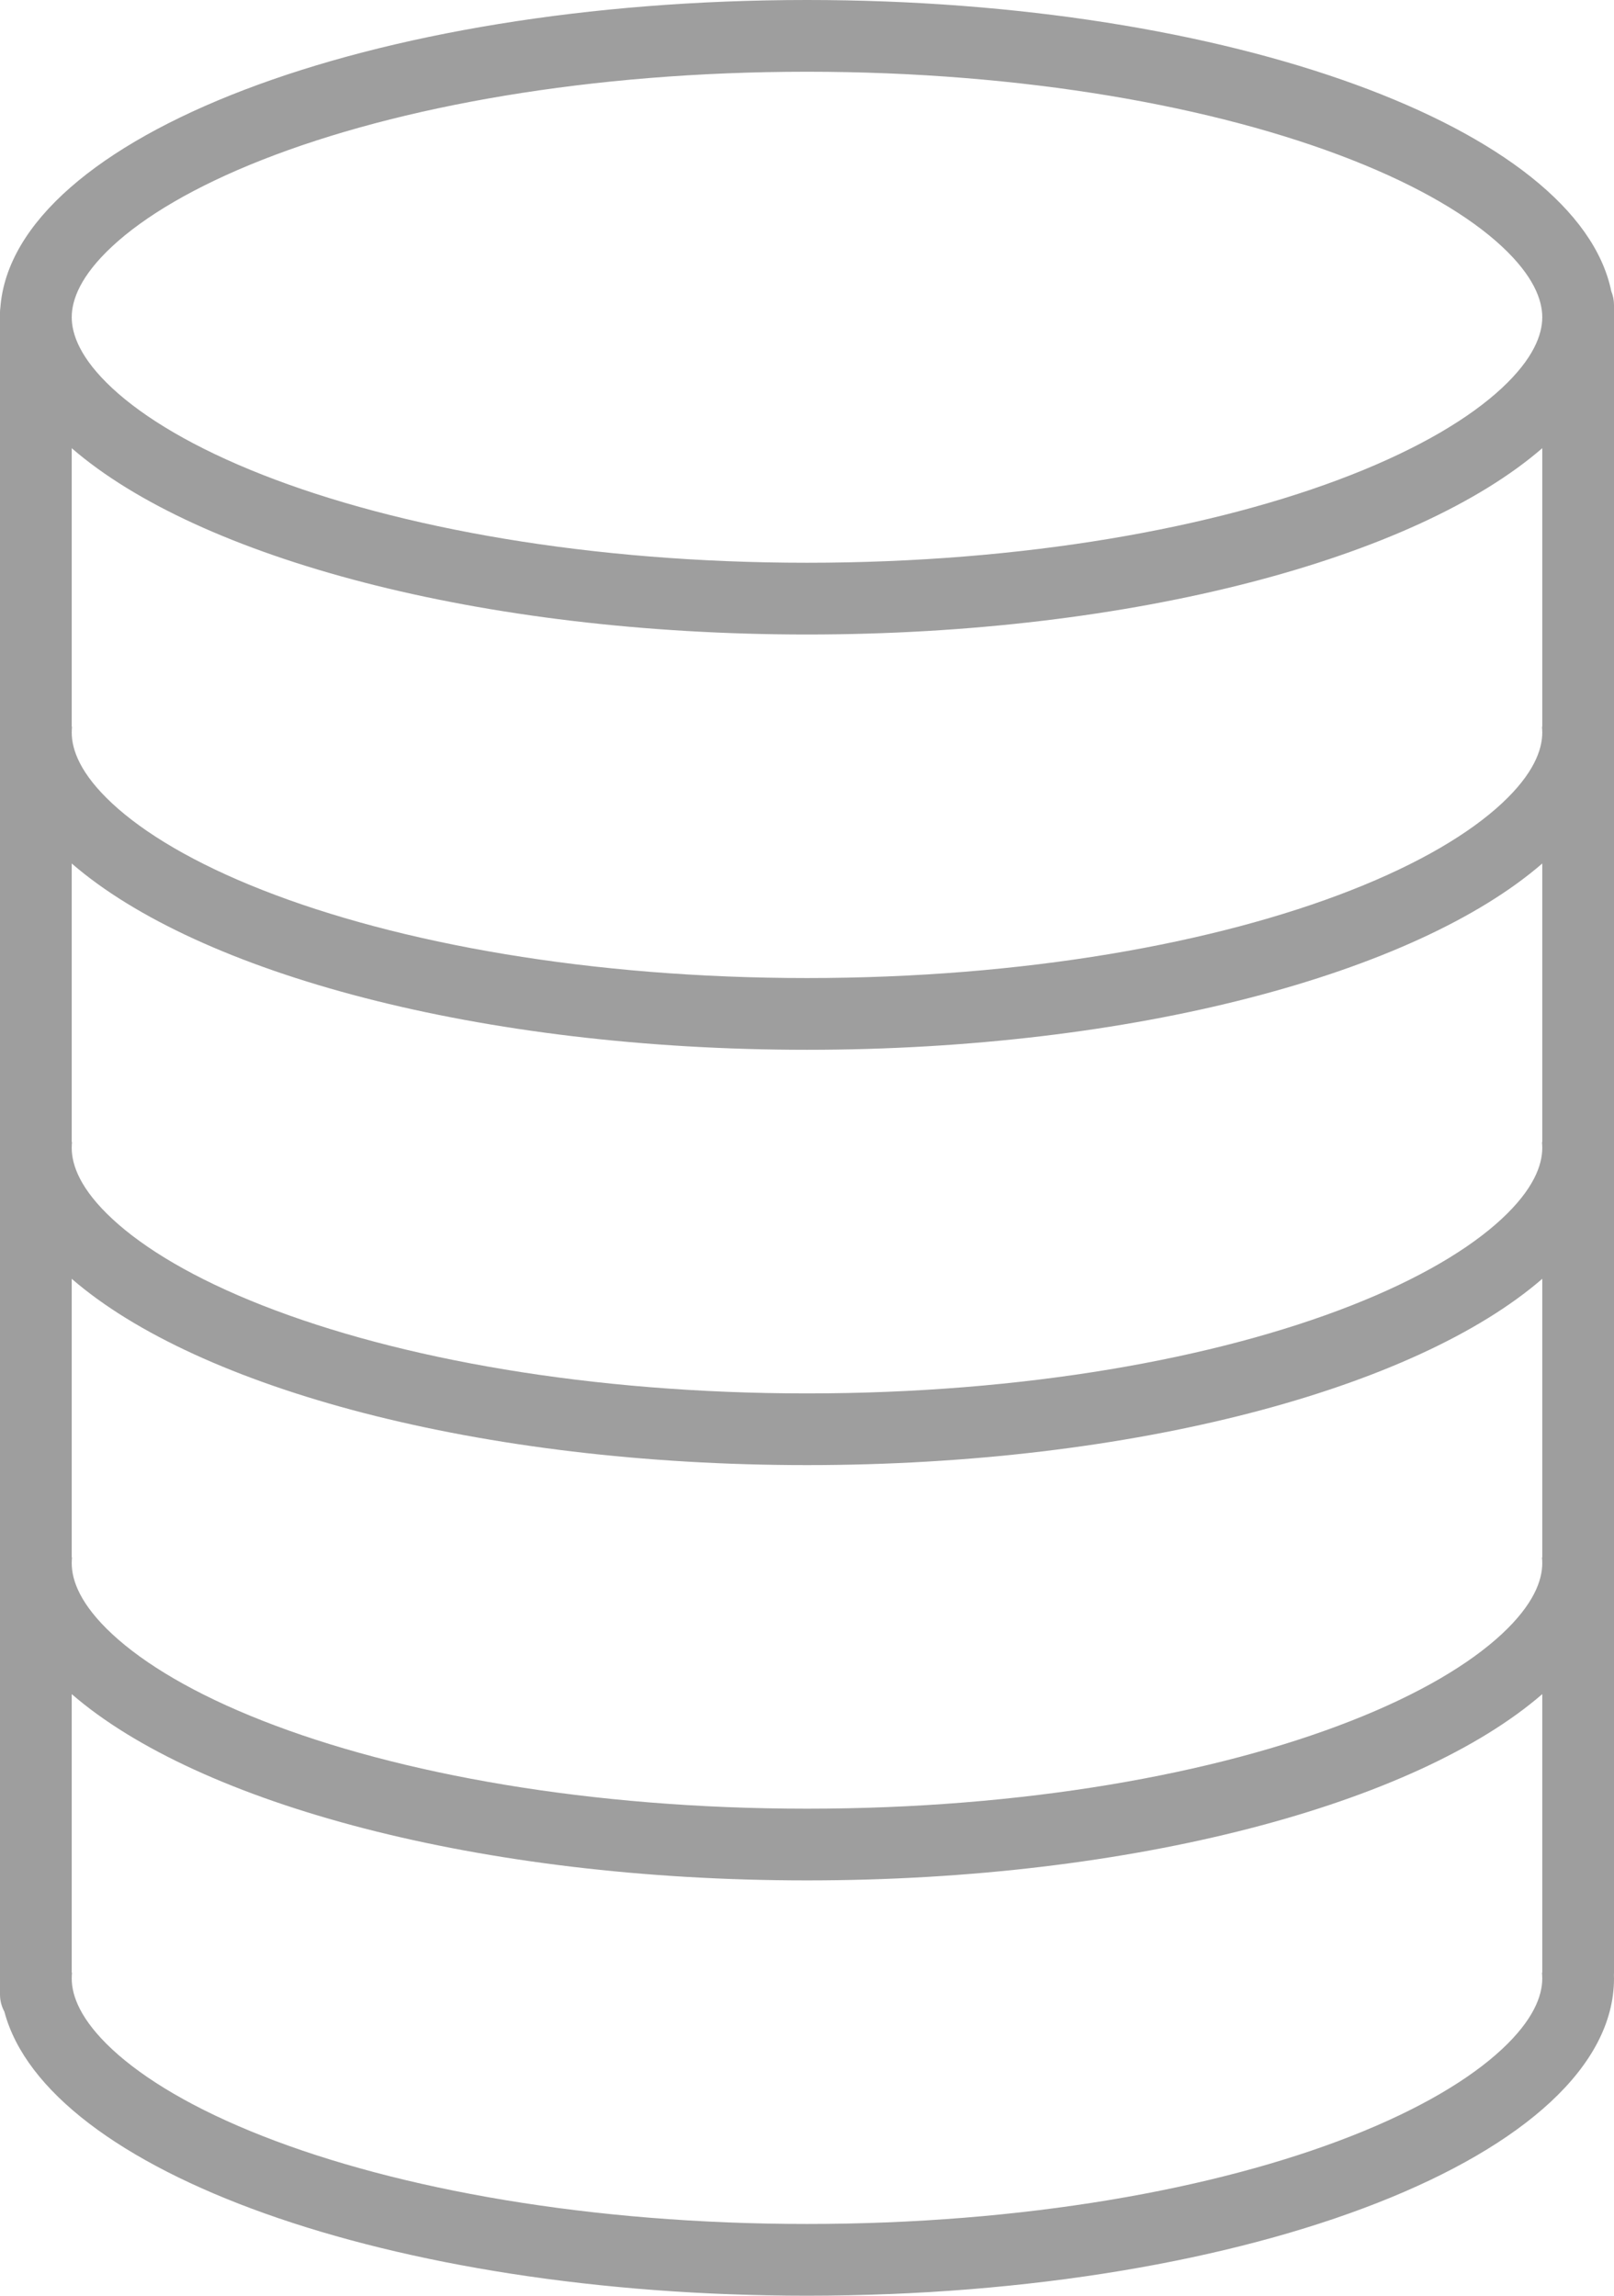 <?xml version="1.0" encoding="UTF-8" standalone="no"?>
<svg
   width="180"
   height="256"
   viewBox="0 0 180 256"
   fill="none"
   version="1.1"
   id="svg882"
   xml:space="preserve"
   xmlns="http://www.w3.org/2000/svg"
   xmlns:svg="http://www.w3.org/2000/svg"><defs
     id="defs886" /><path
     fill-rule="evenodd"
     clip-rule="evenodd"
     d="M 179.7,32.487 C 175.96,14.301 137.23,0 90,0 41.21,0 1.49,15.26 0.04,34.3 0.01,34.488 0,34.679 0,34.874 v 185.749 1.789 c 0,0.694 0.18,1.346 0.49,1.915 4.71,17.797 42.99,31.673 89.51,31.673 49.71,0 90,-15.839 90,-35.377 0,-0.135 0,-0.271 -0.01,-0.406 0.01,-0.072 0.01,-0.144 0.01,-0.217 v -186 c 0,-0.535 -0.11,-1.046 -0.3,-1.513 z m -12.22,10.8 c 3.56,-3.308 4.52,-5.987 4.52,-7.91 0,-1.923 -0.96,-4.602 -4.52,-7.91 -3.57,-3.318 -9.17,-6.675 -16.77,-9.66 -15.14,-5.951 -36.6,-9.807 -60.71,-9.807 -24.11,0 -45.57,3.856 -60.71,9.807 -7.6,2.985 -13.2,6.342 -16.77,9.66 C 8.96,30.774 8,33.454 8,35.376 v 10e-4 c 0,1.923 0.96,4.602 4.52,7.91 3.57,3.318 9.17,6.674 16.77,9.66 15.14,5.951 36.6,9.807 60.71,9.807 24.11,0 45.57,-3.856 60.71,-9.807 7.6,-2.986 13.2,-6.342 16.77,-9.66 z m 4.52,6.692 c -14.14,12.253 -45.54,20.775 -82,20.775 -36.46,0 -67.86,-8.522 -82,-20.775 v 31.066 H 8.03 C 8.01,81.266 8,81.479 8,81.683 v 0.01 c 0,1.923 0.96,4.6 4.52,7.906 3.57,3.318 9.17,6.674 16.77,9.659 15.14,5.952 36.6,9.807 60.71,9.807 24.11,0 45.57,-3.855 60.71,-9.807 7.6,-2.985 13.2,-6.341 16.77,-9.659 3.56,-3.308 4.52,-5.988 4.52,-7.911 0,-0.205 -0.01,-0.42 -0.03,-0.643 H 172 Z m 0,46.311 c -14.14,12.253 -45.54,20.775 -82,20.775 -36.46,0 -67.86,-8.522 -82,-20.775 v 31.067 h 0.03 c -0.02,0.22 -0.03,0.432 -0.03,0.636 v 0.01 0.01 c 0,1.922 0.96,4.599 4.52,7.903 3.57,3.318 9.17,6.675 16.77,9.66 15.14,5.951 36.6,9.807 60.71,9.807 24.11,0 45.57,-3.856 60.71,-9.807 7.6,-2.985 13.2,-6.342 16.77,-9.66 3.56,-3.308 4.52,-5.987 4.52,-7.91 0,-0.206 -0.01,-0.42 -0.03,-0.643 H 172 Z m 0,46.312 c -14.14,12.253 -45.54,20.775 -82,20.775 -36.46,0 -67.86,-8.522 -82,-20.775 v 31.066 h 0.03 c -0.02,0.22 -0.03,0.432 -0.03,0.635 v 0.01 0.01 c 0,1.922 0.96,4.599 4.52,7.902 3.57,3.318 9.17,6.674 16.77,9.659 15.14,5.952 36.6,9.807 60.71,9.807 24.11,0 45.57,-3.855 60.71,-9.807 7.6,-2.985 13.2,-6.341 16.77,-9.659 3.56,-3.308 4.52,-5.988 4.52,-7.91 0,-0.206 -0.01,-0.421 -0.03,-0.644 H 172 Z m 0,46.312 c -14.14,12.252 -45.54,20.774 -82,20.774 -36.46,0 -67.86,-8.522 -82,-20.774 v 31.066 h 0.03 c -0.02,0.219 -0.03,0.43 -0.03,0.633 v 0.01 0.01 c 0,1.922 0.97,4.598 4.52,7.9 3.57,3.318 9.17,6.675 16.77,9.66 15.14,5.951 36.6,9.807 60.71,9.807 24.11,0 45.57,-3.856 60.71,-9.807 7.6,-2.985 13.2,-6.342 16.77,-9.66 3.56,-3.308 4.52,-5.987 4.52,-7.91 0,-0.206 -0.01,-0.42 -0.03,-0.643 H 172 Z"
     fill="#212121"
     id="non-object"
     style="fill:#9e9e9e;fill-opacity:1" /></svg>
